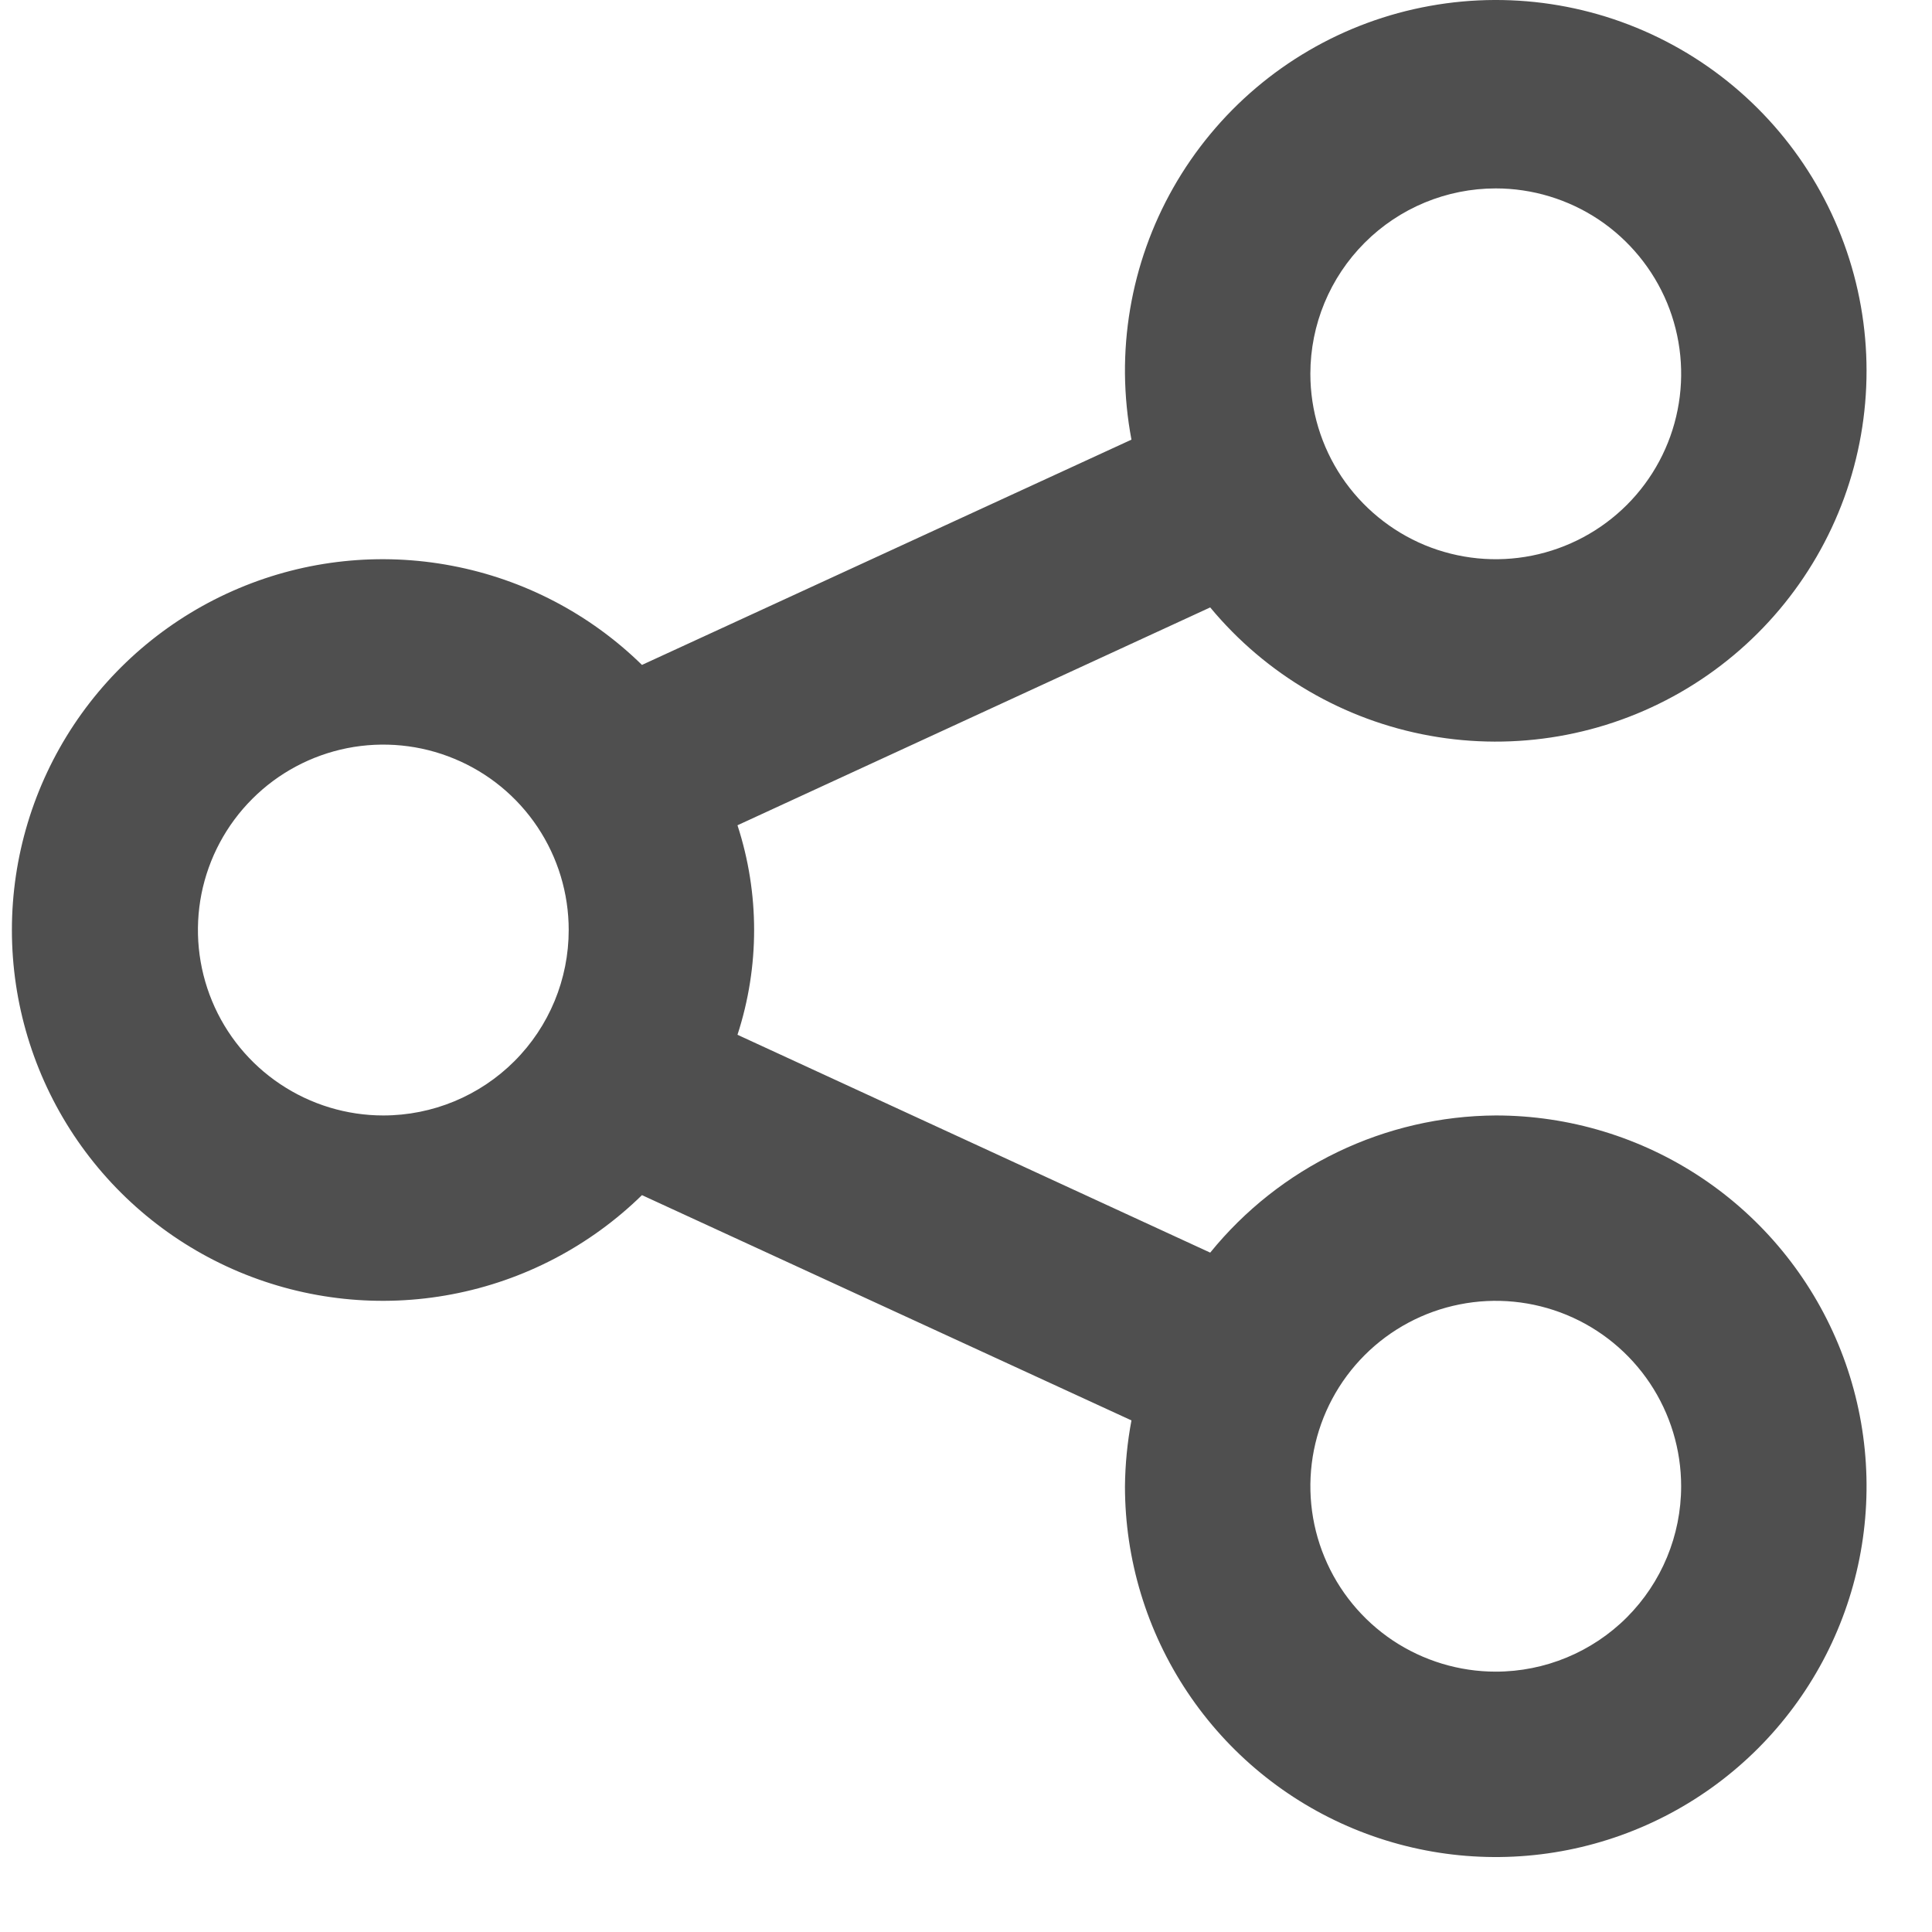 <svg width="25" height="25" viewBox="0 0 25 25" fill="none" xmlns="http://www.w3.org/2000/svg">
<path d="M19.355 14.434C18.646 14.438 17.947 14.6 17.309 14.907C16.67 15.214 16.107 15.658 15.66 16.209L9.543 13.39C9.83 12.509 9.83 11.56 9.543 10.679L15.66 7.86C16.382 8.731 17.388 9.319 18.501 9.52C19.614 9.721 20.762 9.523 21.743 8.96C22.724 8.397 23.475 7.505 23.863 6.443C24.25 5.38 24.25 4.215 23.862 3.153C23.474 2.09 22.724 1.199 21.743 0.636C20.762 0.073 19.613 -0.125 18.5 0.077C17.387 0.278 16.381 0.866 15.66 1.737C14.938 2.608 14.548 3.706 14.557 4.837C14.56 5.123 14.588 5.408 14.641 5.689L8.307 8.604C7.632 7.943 6.777 7.497 5.849 7.321C4.921 7.144 3.962 7.245 3.091 7.612C2.221 7.978 1.478 8.593 0.955 9.38C0.433 10.167 0.154 11.09 0.154 12.034C0.154 12.979 0.433 13.902 0.955 14.689C1.478 15.476 2.221 16.091 3.091 16.457C3.962 16.823 4.921 16.925 5.849 16.748C6.777 16.572 7.632 16.125 8.307 15.465L14.641 18.38C14.588 18.661 14.56 18.946 14.557 19.232C14.557 20.181 14.838 21.108 15.366 21.898C15.893 22.687 16.642 23.302 17.519 23.665C18.396 24.028 19.36 24.123 20.291 23.938C21.222 23.753 22.077 23.296 22.748 22.625C23.419 21.954 23.876 21.099 24.061 20.168C24.246 19.237 24.151 18.272 23.788 17.396C23.425 16.519 22.81 15.769 22.021 15.242C21.232 14.715 20.304 14.434 19.355 14.434ZM19.355 2.438C19.829 2.438 20.293 2.579 20.688 2.842C21.082 3.106 21.39 3.481 21.572 3.919C21.753 4.357 21.801 4.84 21.708 5.305C21.616 5.77 21.387 6.198 21.052 6.533C20.716 6.869 20.288 7.097 19.823 7.19C19.358 7.283 18.875 7.235 18.437 7.054C17.999 6.872 17.624 6.564 17.36 6.17C17.097 5.775 16.956 5.312 16.956 4.837C16.956 4.201 17.209 3.591 17.659 3.141C18.108 2.691 18.719 2.438 19.355 2.438ZM4.96 14.434C4.486 14.434 4.022 14.293 3.627 14.029C3.233 13.766 2.925 13.391 2.744 12.953C2.562 12.514 2.515 12.032 2.607 11.566C2.7 11.101 2.928 10.674 3.264 10.338C3.599 10.002 4.027 9.774 4.492 9.681C4.958 9.589 5.44 9.636 5.878 9.818C6.317 9.999 6.692 10.307 6.955 10.701C7.219 11.096 7.359 11.56 7.359 12.034C7.359 12.671 7.107 13.281 6.657 13.731C6.207 14.181 5.597 14.434 4.96 14.434ZM19.355 21.631C18.881 21.631 18.417 21.49 18.022 21.227C17.628 20.963 17.32 20.588 17.139 20.15C16.957 19.712 16.91 19.229 17.002 18.764C17.095 18.298 17.323 17.871 17.659 17.535C17.994 17.2 18.422 16.971 18.887 16.879C19.352 16.786 19.835 16.834 20.273 17.015C20.712 17.197 21.086 17.504 21.35 17.899C21.613 18.293 21.754 18.757 21.754 19.232C21.754 19.868 21.501 20.478 21.052 20.928C20.602 21.378 19.991 21.631 19.355 21.631Z" fill="#4F4F4F"/>
</svg>
